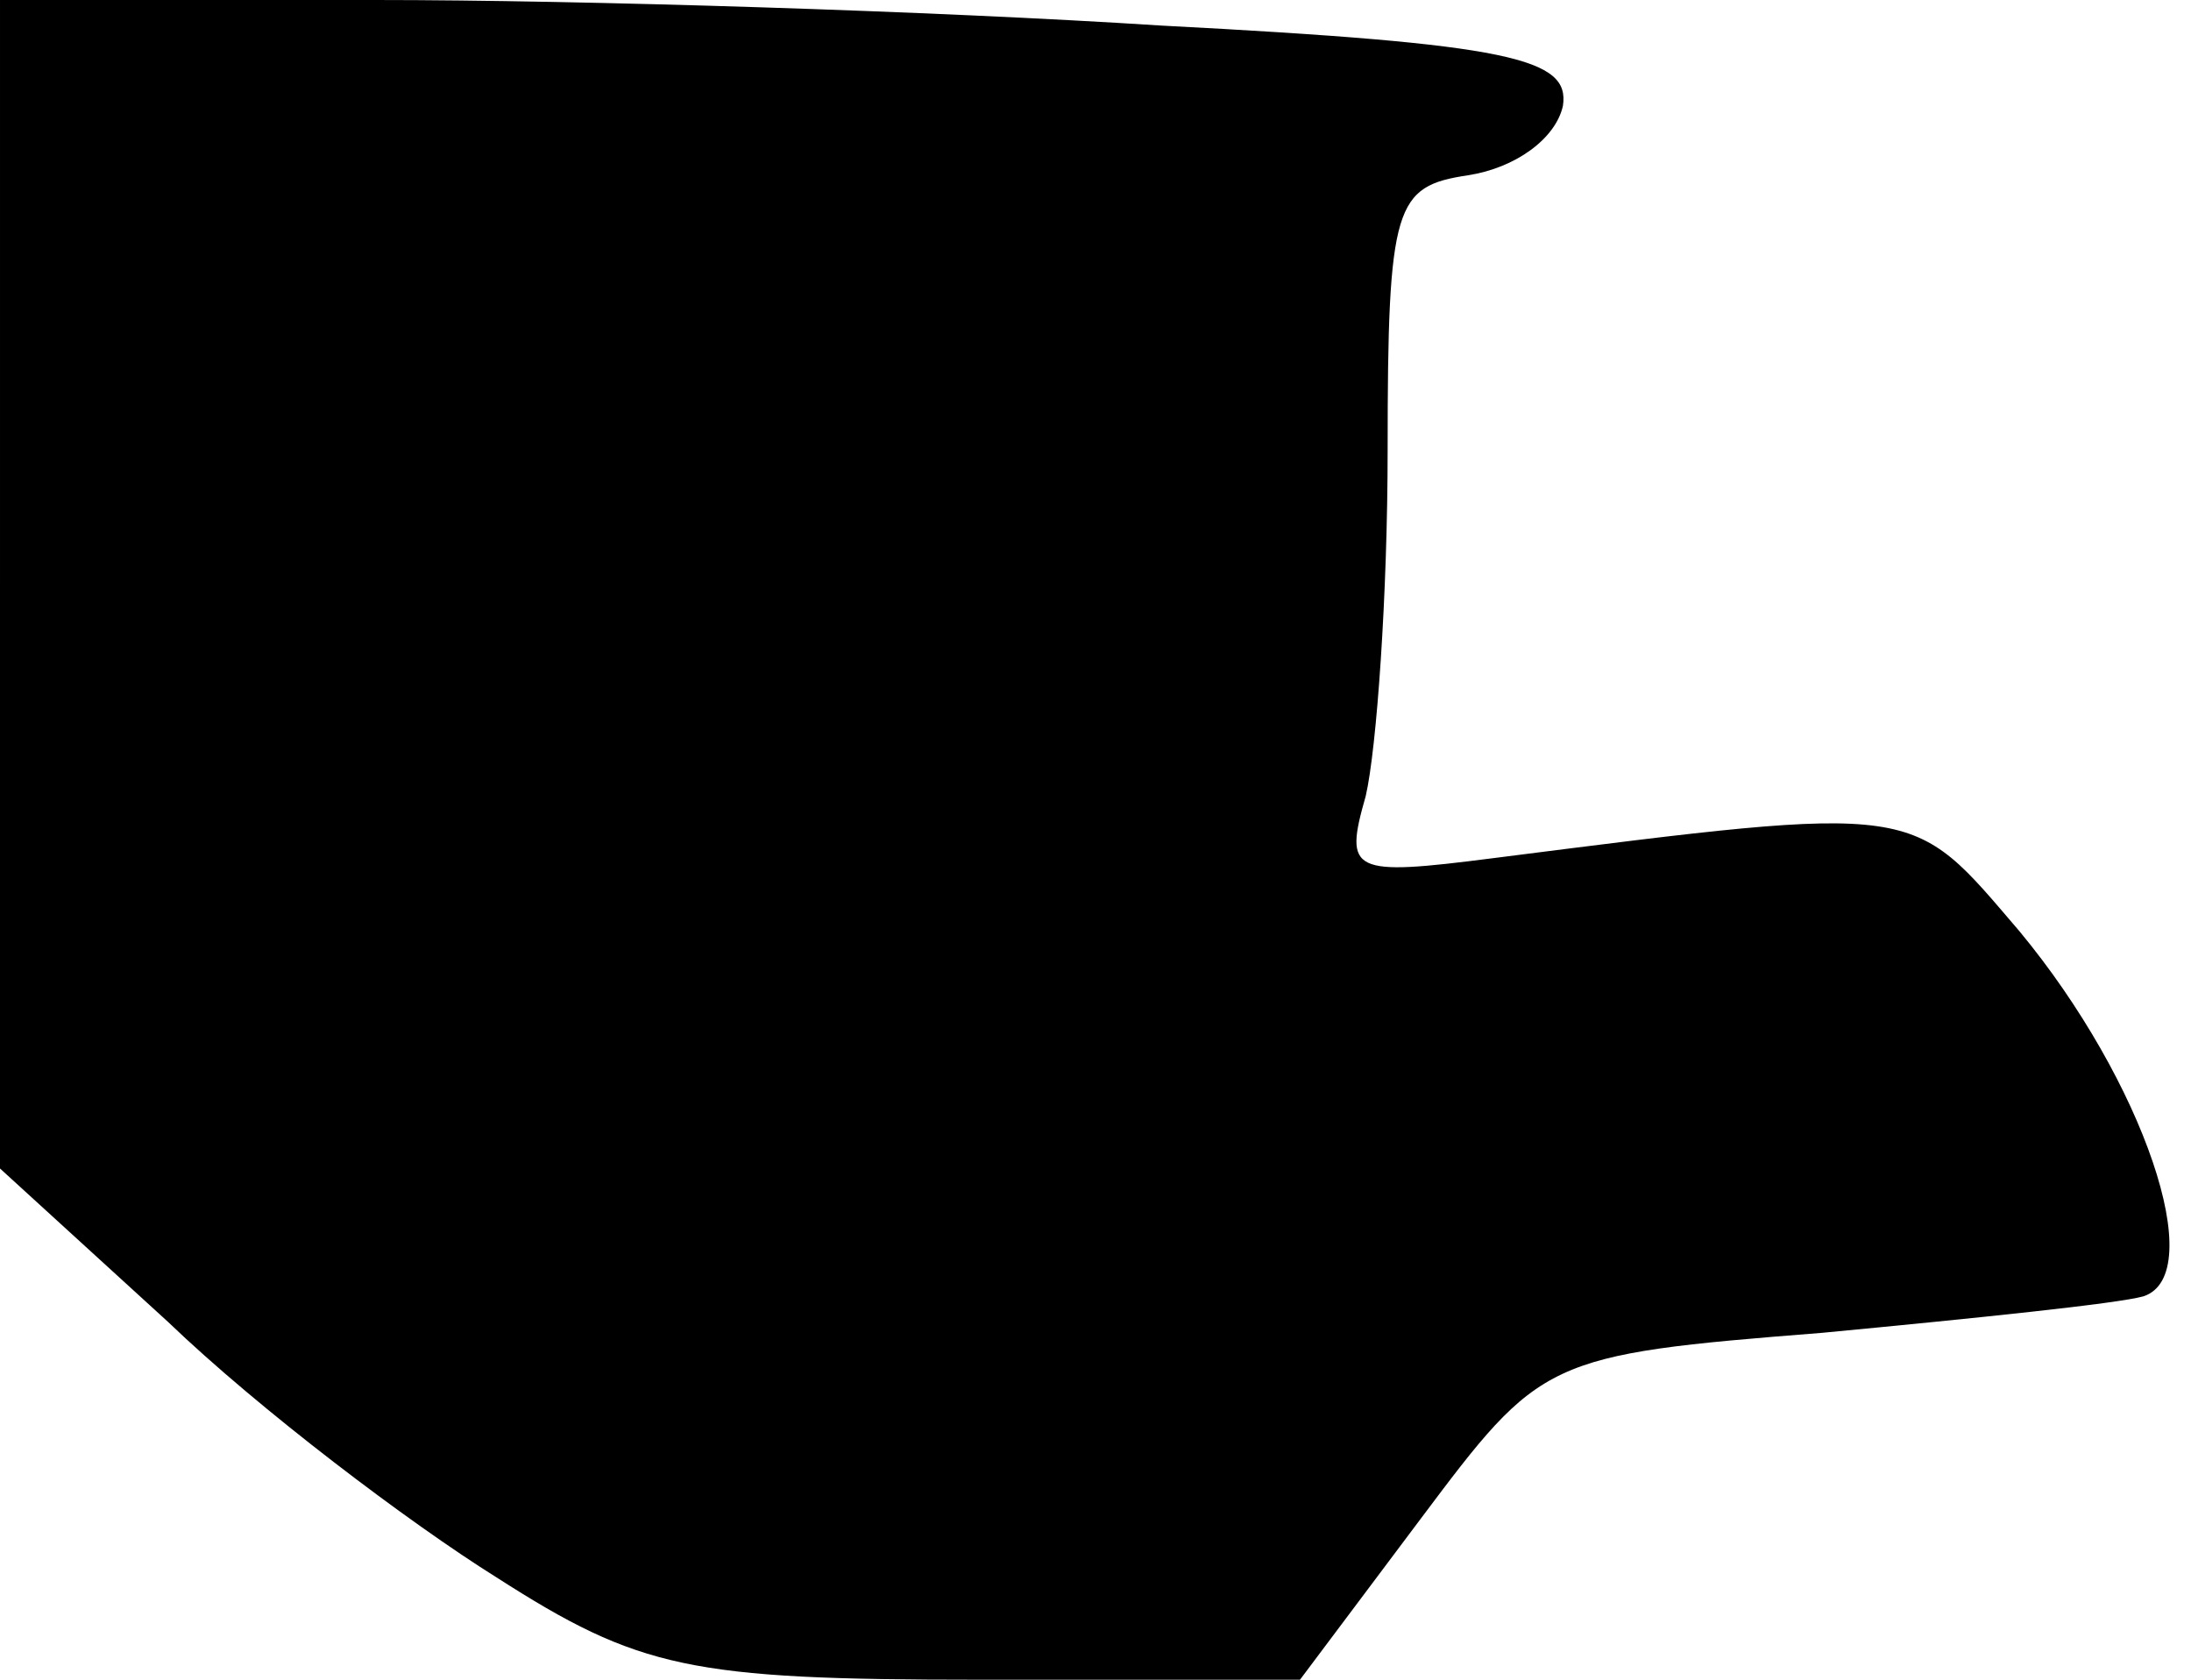<?xml version="1.0" standalone="no"?>
<!DOCTYPE svg PUBLIC "-//W3C//DTD SVG 20010904//EN"
 "http://www.w3.org/TR/2001/REC-SVG-20010904/DTD/svg10.dtd">
<svg version="1.0" xmlns="http://www.w3.org/2000/svg"
 width="60pt" height="46pt" viewBox="0 0 60 46"
 preserveAspectRatio="xMidYMid meet">
<g transform="translate(0,46) scale(0.1,-0.1)"
fill="#000000" stroke="none">
<path fill="#000000" stroke="none" d="M0 300 l0 -160 46 -42 c25 -24 66 -55
90 -70 39 -25 53 -28 132 -28 l88 0 33 44 c33 44 34 45 110 51 42 4 81 8 88
10 18 6 0 59 -34 100 -30 35 -26 35 -144 20 -39 -5 -41 -4 -35 17 3 13 6 55 6
95 0 67 2 72 22 75 13 2 24 10 26 19 2 13 -14 17 -110 22 -62 4 -159 7 -215 7
l-103 0 0 -160z"/>
</g>
</svg>
